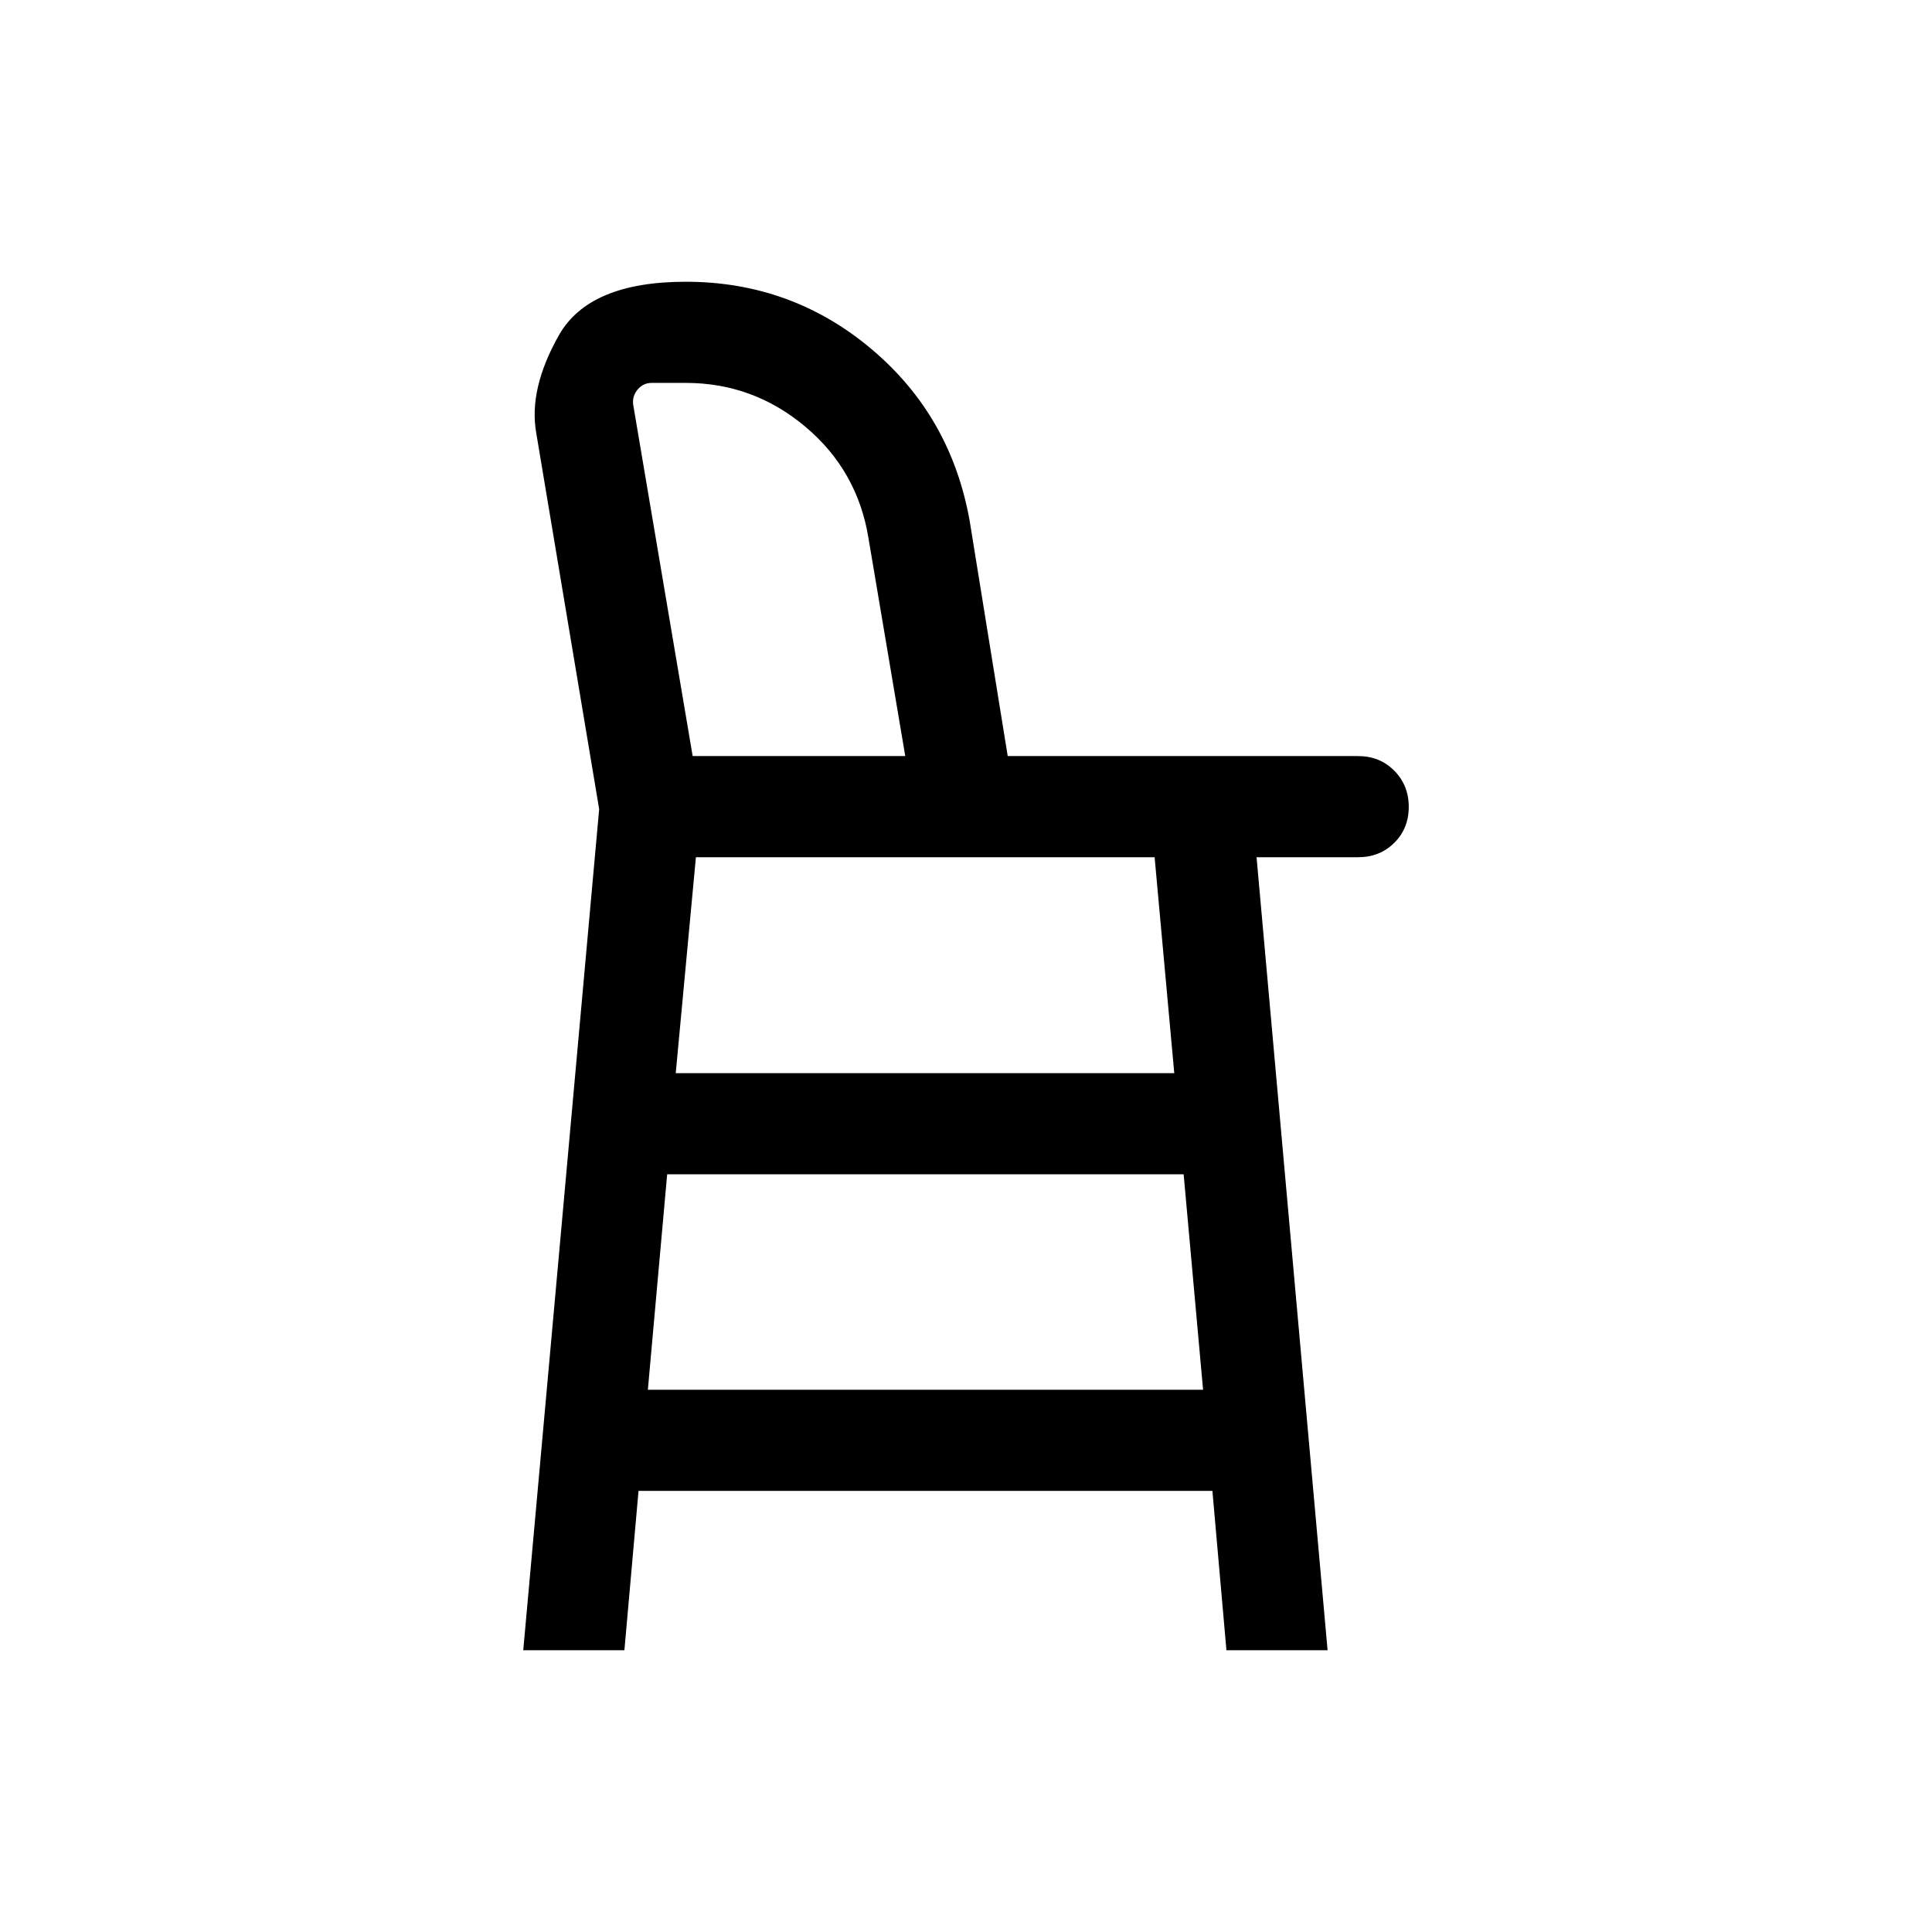 <svg xmlns="http://www.w3.org/2000/svg" height="40" viewBox="0 -960 960 960" width="40"><path d="m260-140 37.72-417.95-31.28-187q-3.82-21.72 11.22-48.38Q292.69-820 340.74-820q52.54 0 92.22 33.39 39.68 33.38 48.91 85.71l18.86 116.59h174.14q10.71 0 17.92 7.25 7.21 7.24 7.21 18 0 10.75-7.21 17.88-7.21 7.13-17.92 7.13h-50.49L659.67-140h-50.26l-6.97-79.18H317.28L310.26-140H260Zm61.92-129.44H597.8l-9.65-107.05H331.51l-9.59 107.05Zm13.85-157.3h247.72l-9.77-107.31H345.79l-10.02 107.31Zm8.41-157.57h105.64l-18.26-108.15q-5.41-33.64-31.33-55.46-25.93-21.82-59.49-21.82h-16.89q-4.23 0-6.99 3.27t-2.24 7.5l29.56 174.66Zm-4.97 0h110.61-110.61Z"/></svg>